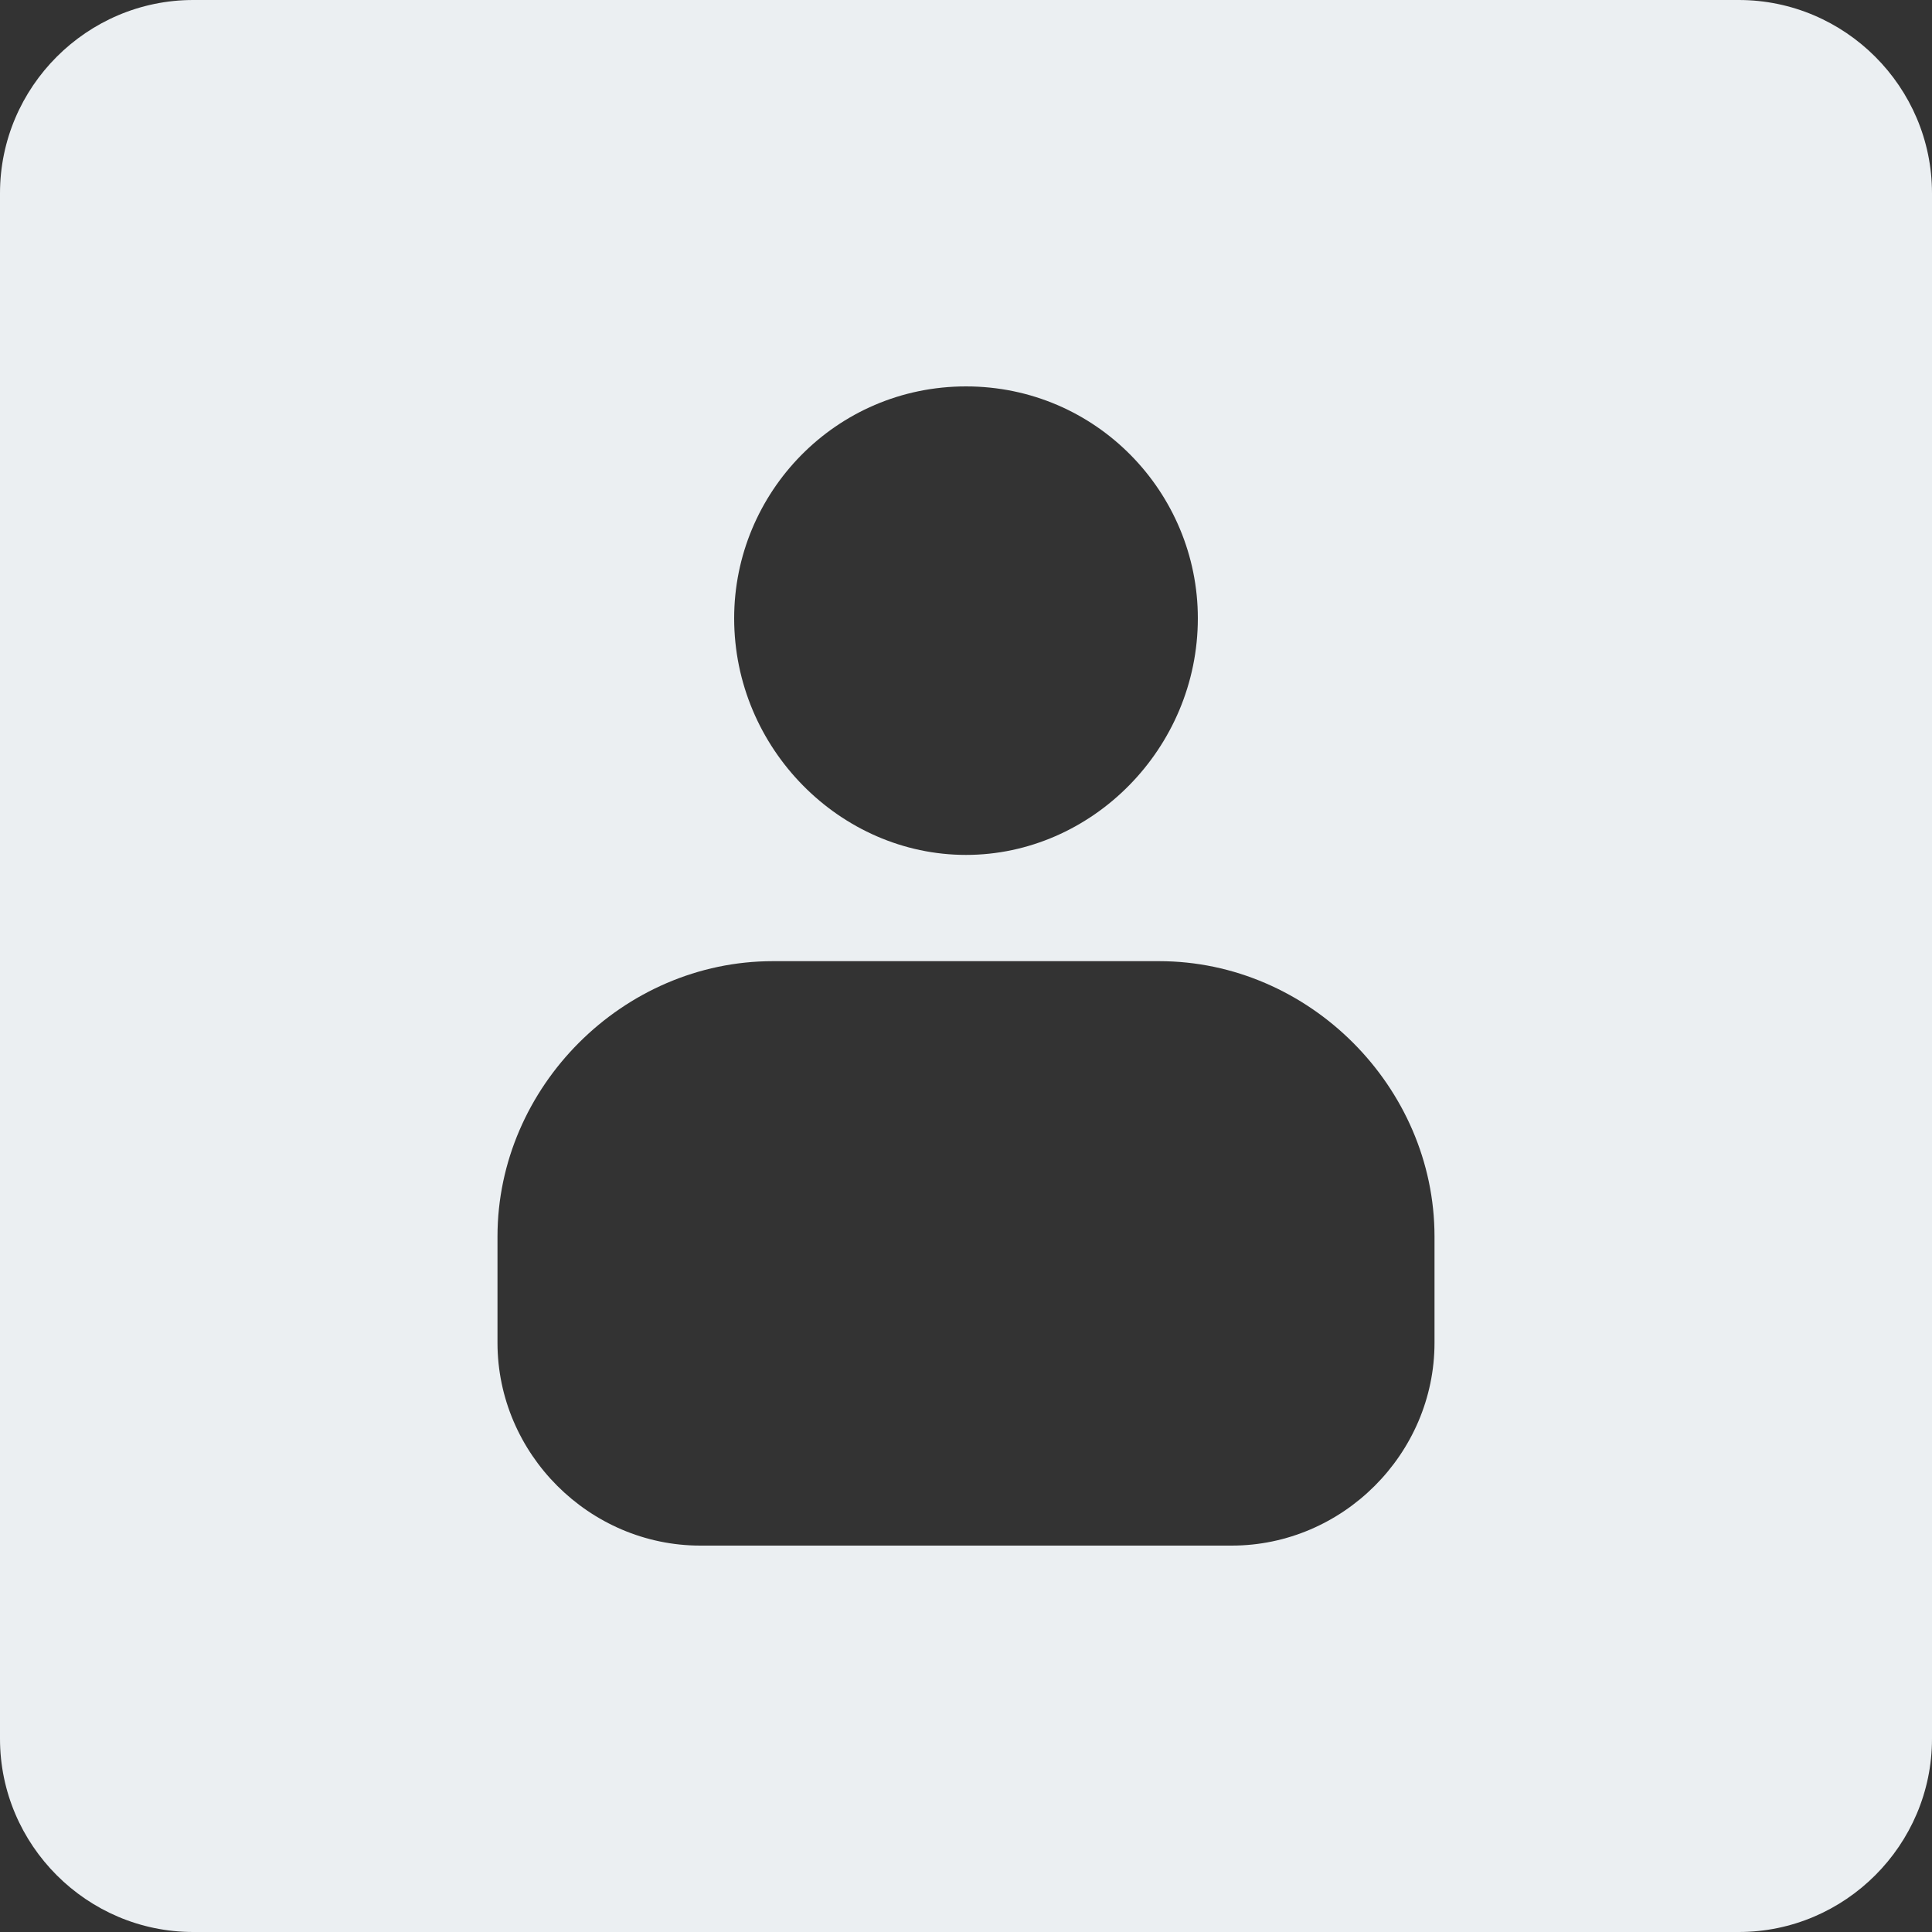 <?xml version="1.0" encoding="utf-8"?>
<!-- Generator: Adobe Illustrator 26.5.3, SVG Export Plug-In . SVG Version: 6.00 Build 0)  -->
<svg version="1.1" id="Calque_1" xmlns="http://www.w3.org/2000/svg" xmlns:xlink="http://www.w3.org/1999/xlink" x="0px" y="0px"
	 viewBox="0 0 40 40" style="enable-background:new 0 0 40 40;" xml:space="preserve">
<rect x="0" y="0" width="40" height="40" fill="#333333" stroke="none"/>
<style type="text/css">
	.st0{fill:#EBEFF2;}
</style>
<g>
	<path class="st0" d="M36,0H4C1.8,0,0,1.8,0,4v32c0,2.2,1.8,4,4,4h32c2.2,0,4-1.8,4-4V4C40,1.8,38.2,0,36,0z M20,8
		c2.7,0,4.8,2.2,4.8,4.8c0,2.7-2.2,4.9-4.8,4.9s-4.8-2.2-4.8-4.9C15.2,10.2,17.3,8,20,8z M29.7,27.8c0,2.3-1.9,4.2-4.2,4.2h0h0H14.5
		c-2.3,0-4.2-1.9-4.2-4.2v-2.2c0-3.1,2.6-5.7,5.7-5.7h8c3.1,0,5.7,2.6,5.7,5.7V27.8z"/>
</g>
</svg>
